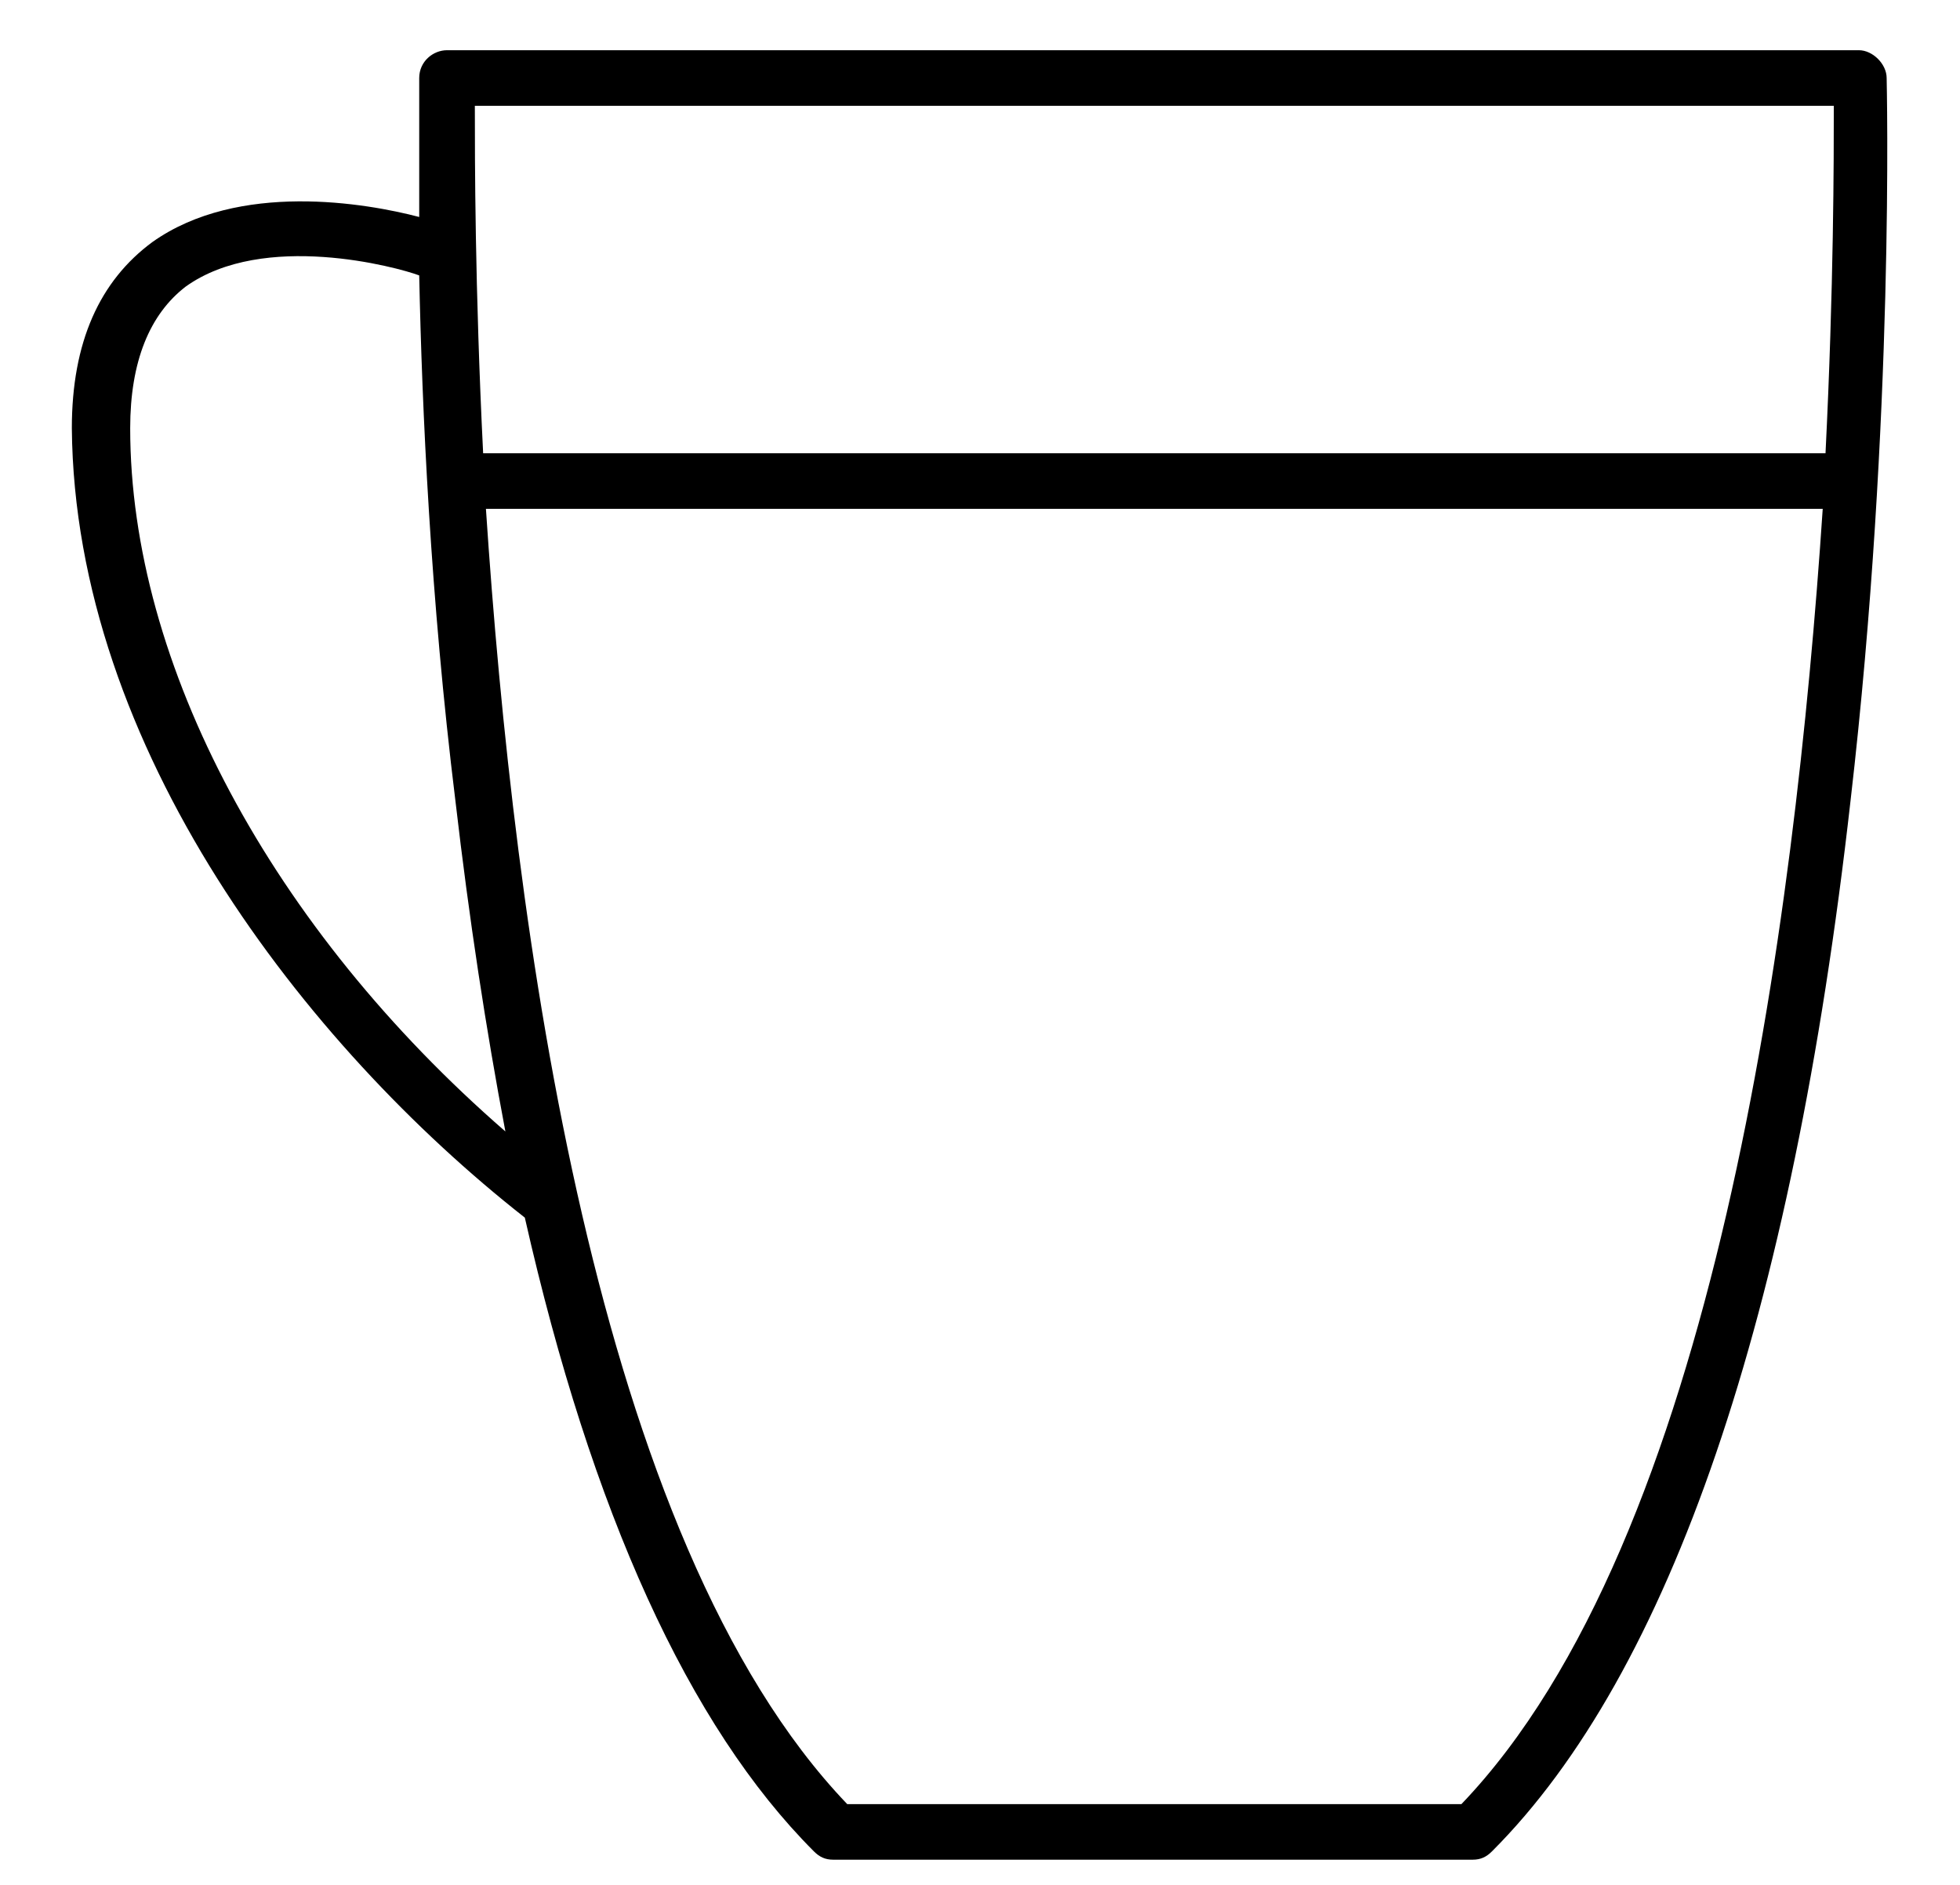 <svg width="26" height="25" viewBox="0 0 26 25" fill="none" xmlns="http://www.w3.org/2000/svg">
<path d="M6.962 16.15C7.847 20.058 9.138 22.896 10.796 24.555C10.87 24.629 10.944 24.666 11.055 24.666H19.534C19.644 24.666 19.718 24.629 19.792 24.555C22.151 22.196 23.774 17.477 24.548 10.62C25.138 5.532 25.027 1.072 25.027 1.035C25.027 0.85 24.843 0.666 24.658 0.666L5.93 0.666C5.746 0.666 5.561 0.814 5.561 1.035V2.878C4.861 2.694 3.165 2.399 2.022 3.21C1.322 3.726 0.953 4.537 0.953 5.68C0.99 9.92 4.05 13.864 6.962 16.15L6.962 16.15ZM19.386 23.929H11.239C7.884 20.427 6.815 12.316 6.446 6.749H6.483H24.179C23.81 12.279 22.741 20.426 19.386 23.929H19.386ZM6.299 1.403H24.326C24.326 2.104 24.326 3.8 24.216 6.012H6.483H6.409C6.299 3.8 6.299 2.104 6.299 1.403H6.299ZM2.465 3.8C3.497 3.063 5.266 3.542 5.561 3.653C5.598 5.422 5.709 7.929 6.041 10.62C6.225 12.205 6.446 13.643 6.704 15.007C3.607 12.316 1.727 8.814 1.727 5.68C1.727 4.795 1.985 4.168 2.465 3.8L2.465 3.8Z" fill="black"/>
</svg>
